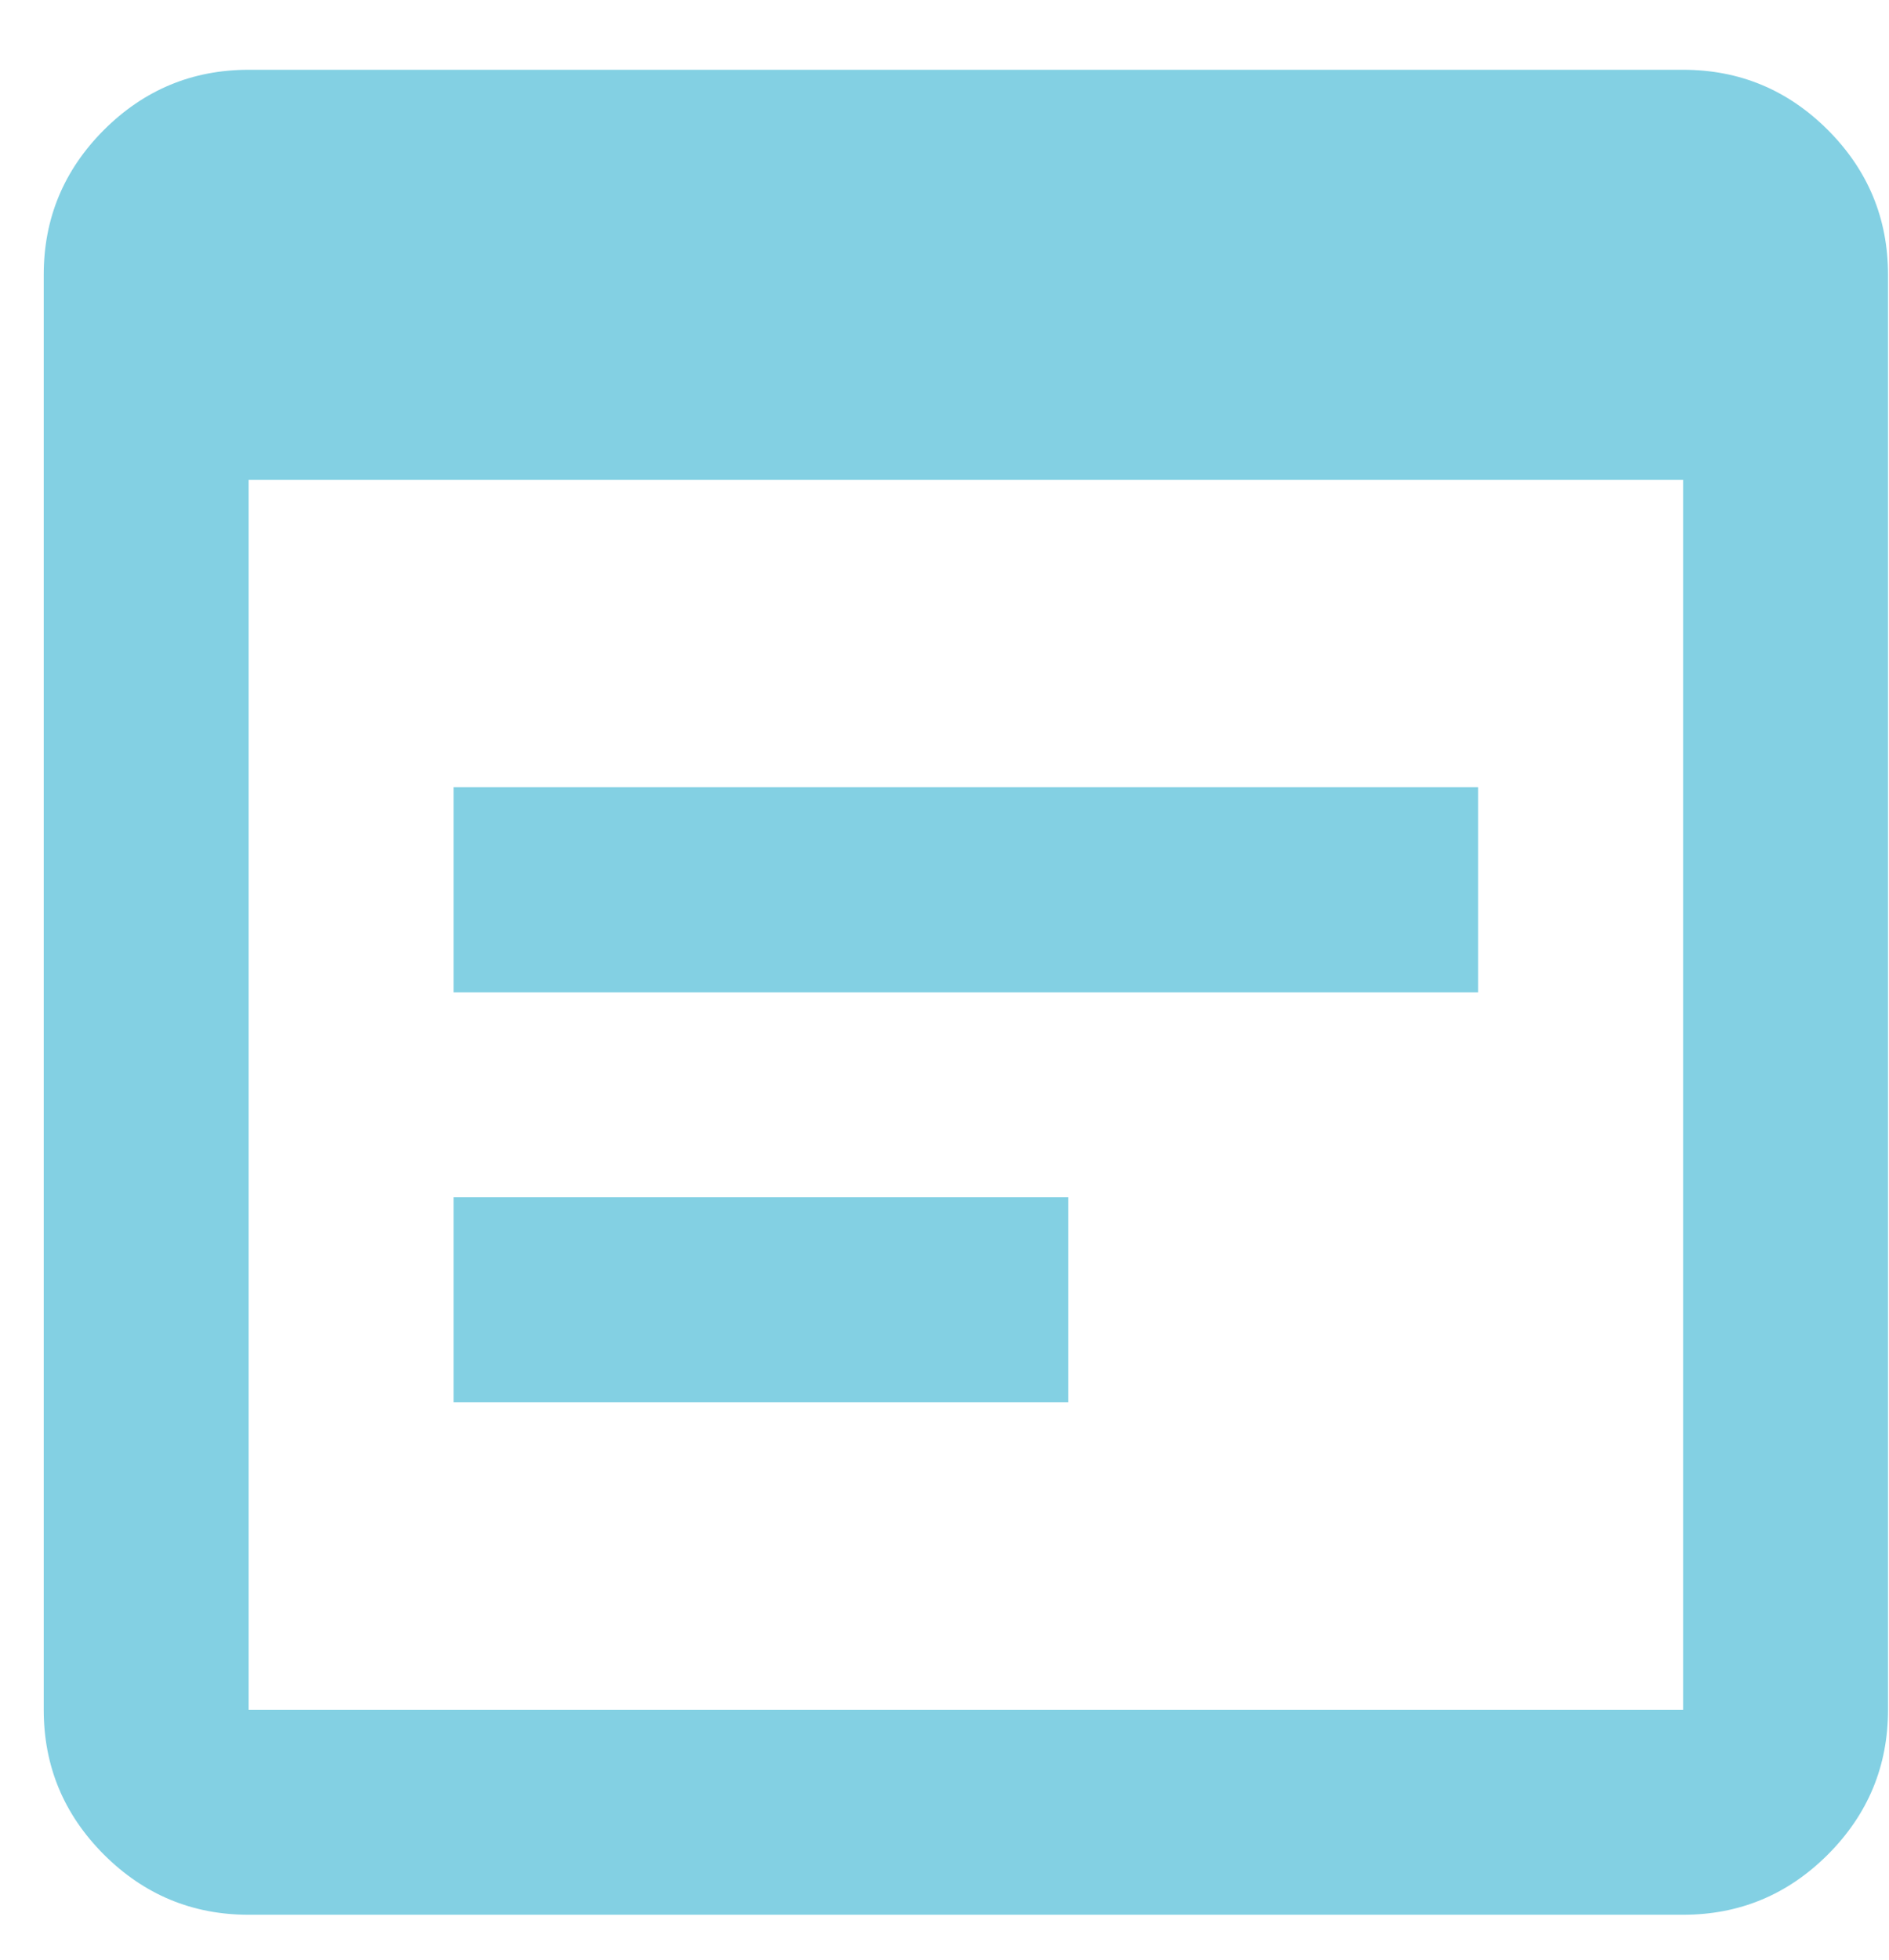 <svg width="27" height="28" viewBox="0 0 27 28" fill="none" xmlns="http://www.w3.org/2000/svg">
<path d="M3.554 27.358C2.749 27.358 2.059 27.071 1.485 26.498C0.912 25.924 0.625 25.235 0.625 24.429V3.926C0.625 3.12 0.912 2.431 1.485 1.857C2.059 1.284 2.749 0.997 3.554 0.997H24.057C24.863 0.997 25.552 1.284 26.126 1.857C26.699 2.431 26.986 3.12 26.986 3.926V24.429C26.986 25.235 26.699 25.924 26.126 26.498C25.552 27.071 24.863 27.358 24.057 27.358H3.554ZM3.554 24.429H24.057V6.855H3.554V24.429ZM6.483 14.178V11.248H21.128V14.178H6.483ZM6.483 20.035V17.107H15.27V20.035H6.483Z" fill="#83D0E3"/>
</svg>
